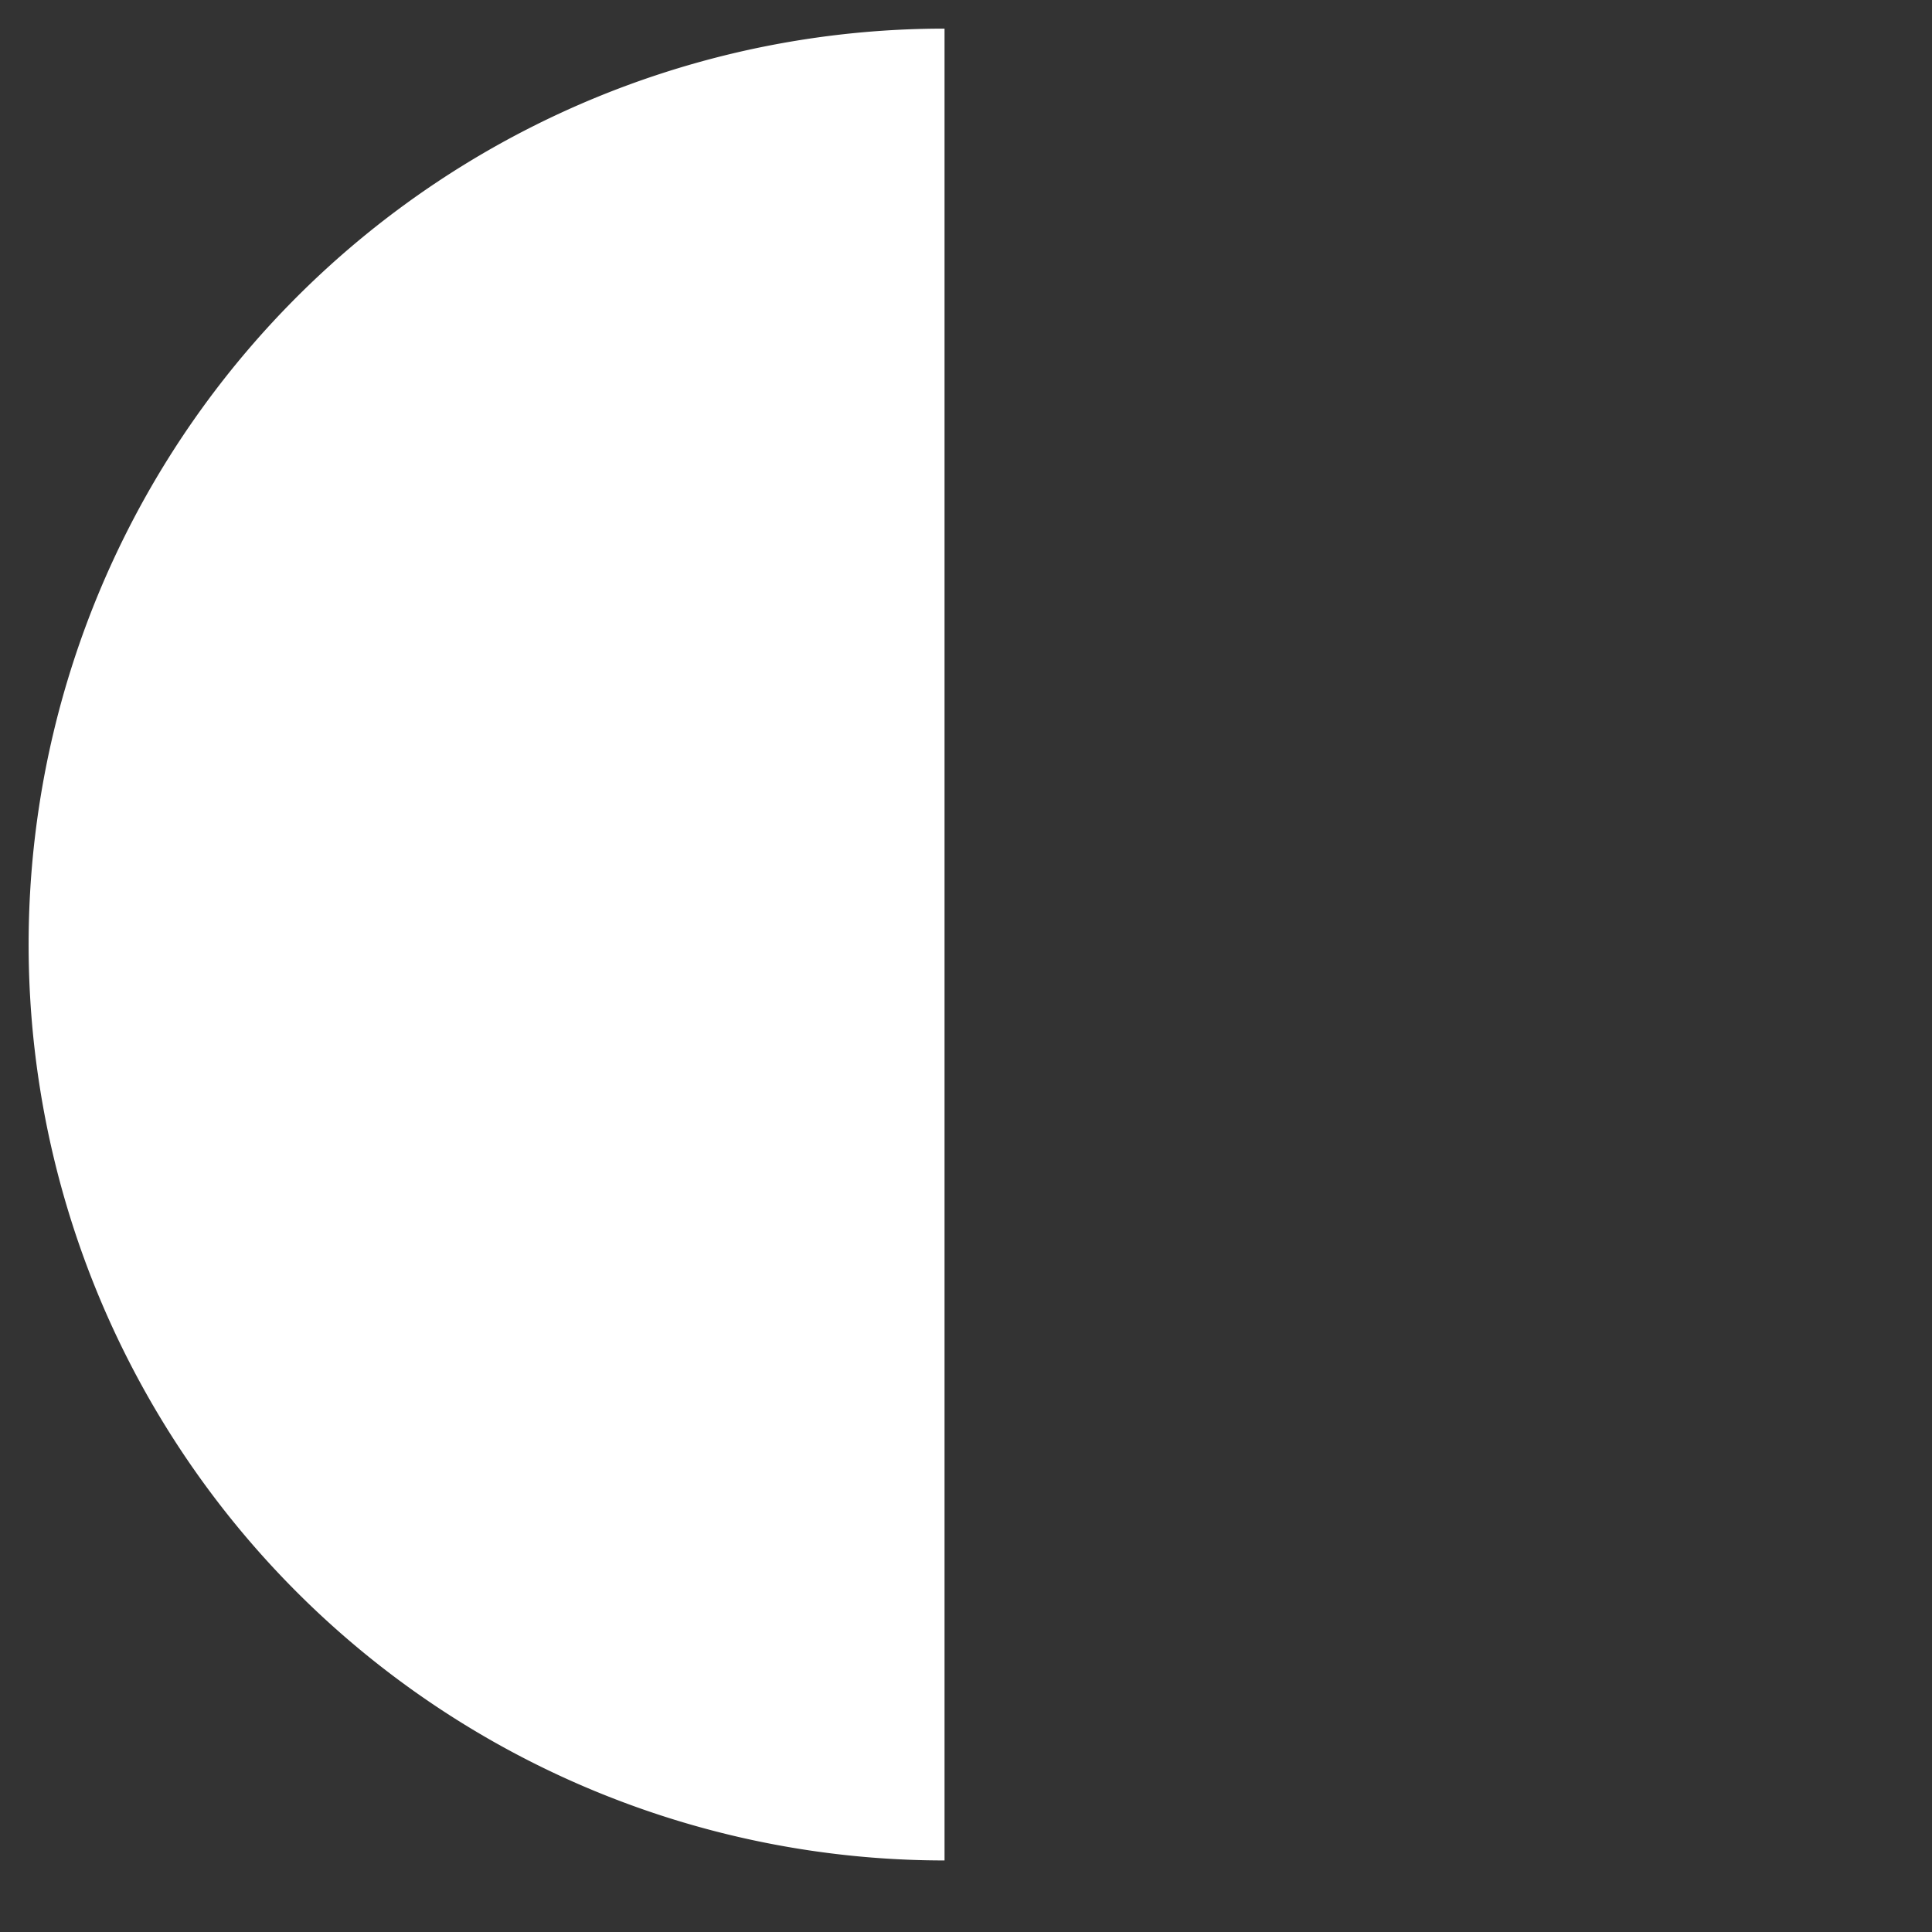 <svg xmlns="http://www.w3.org/2000/svg" width="135" height="135" viewBox="0 0 135 135"><rect x="0" y="0" width="135" height="135" fill="#333333" stroke="none"/><defs><style>.cls-1{fill:#fff;}</style></defs><title>halvt ur</title><g id="Layer_12" data-name="Layer 12"><path class="cls-1" d="M66,130A64,64,0,0,1,66,2"/></g></svg>